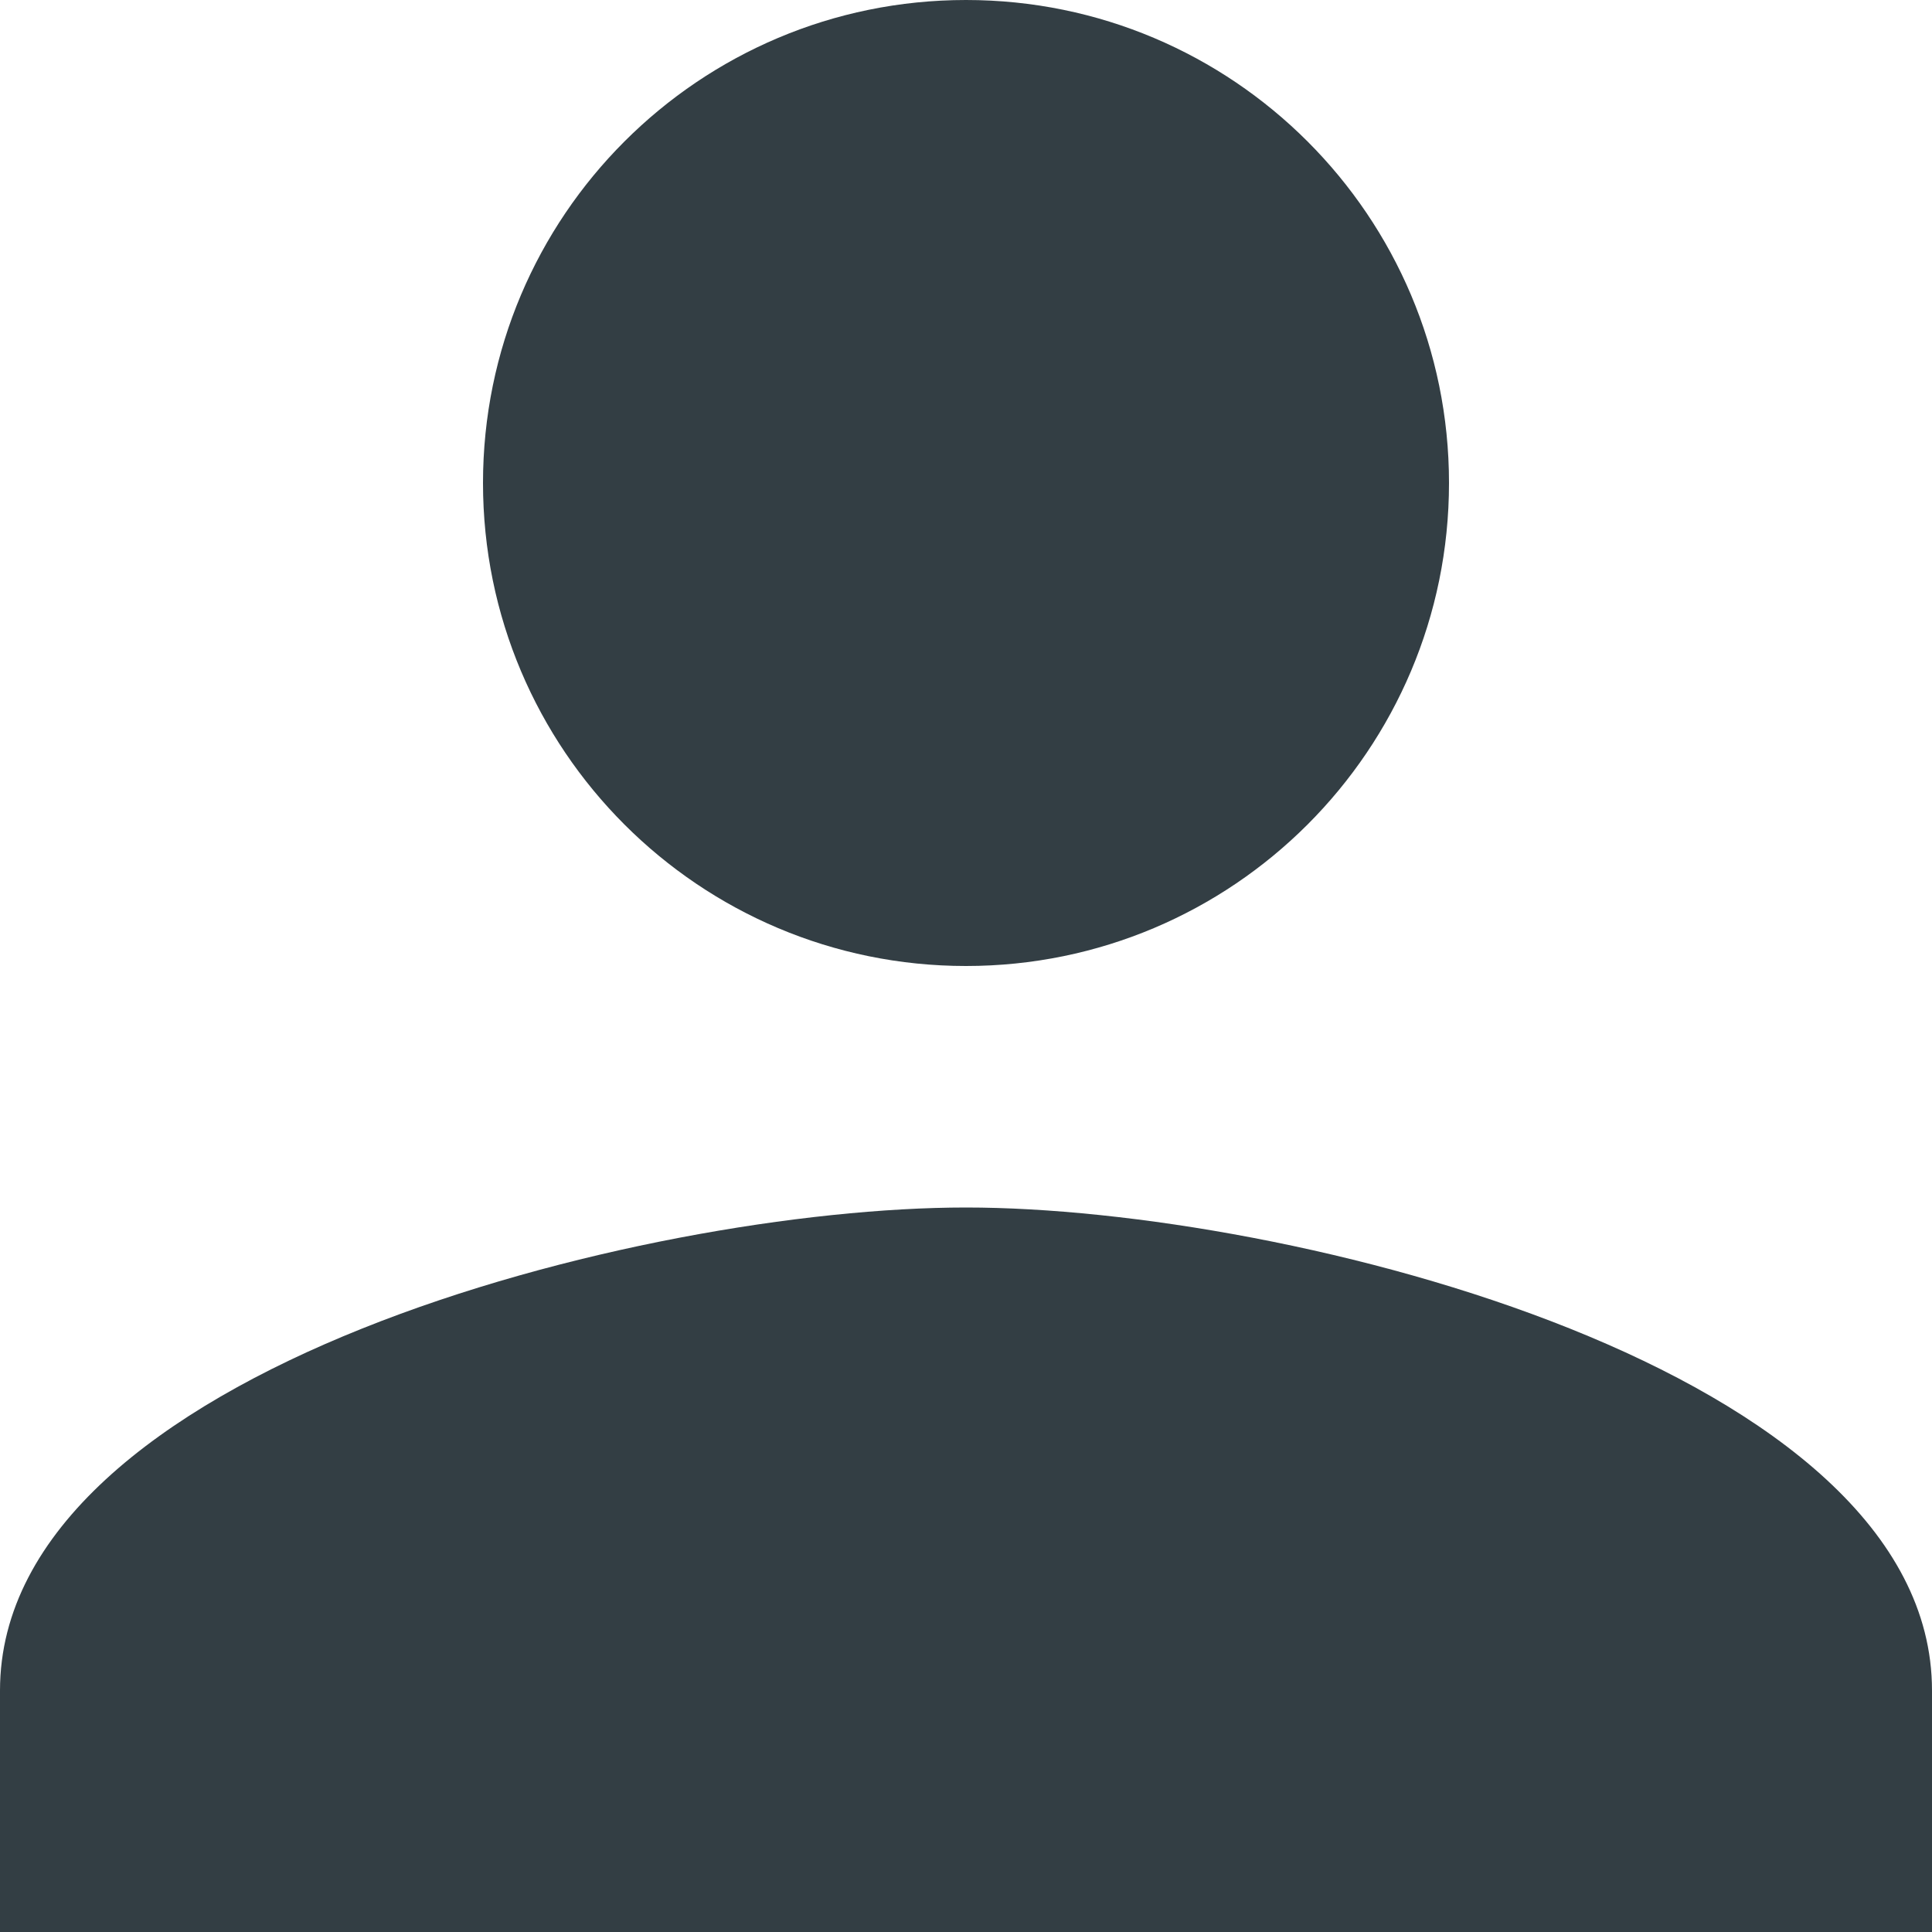 <?xml version="1.0" encoding="UTF-8"?>
<svg width="12px" height="12px" viewBox="0 0 12 12" version="1.1" xmlns="http://www.w3.org/2000/svg" xmlns:xlink="http://www.w3.org/1999/xlink">
    <!-- Generator: sketchtool 52.4 (67378) - http://www.bohemiancoding.com/sketch -->
    <title>47F1CA78-A5CD-4E74-8343-CC5B7B8A4F67</title>
    <desc>Created with sketchtool.</desc>
    <g id="Web" stroke="none" stroke-width="1" fill="none" fill-rule="evenodd">
        <g id="Feedback-&gt;-Individual-Response" transform="translate(-1070, -338)" fill="#333E44" fill-rule="nonzero">
            <g id="Group-4" transform="translate(1070, 333)">
                <g id="ic-person-24px" transform="translate(0, 5)">
                    <path d="M6,6 C7.657,6 9,4.657 9,3 C9,1.343 7.657,0 6,0 C4.343,0 3,1.343 3,3 C3,4.657 4.343,6 6,6 Z M6,7.5 C3.998,7.5 0,8.505 0,10.5 L0,12 L12,12 L12,10.5 C12,8.505 8.002,7.5 6,7.5 Z" id="Shape"></path>
                </g>
            </g>
        </g>
    </g>
</svg>
